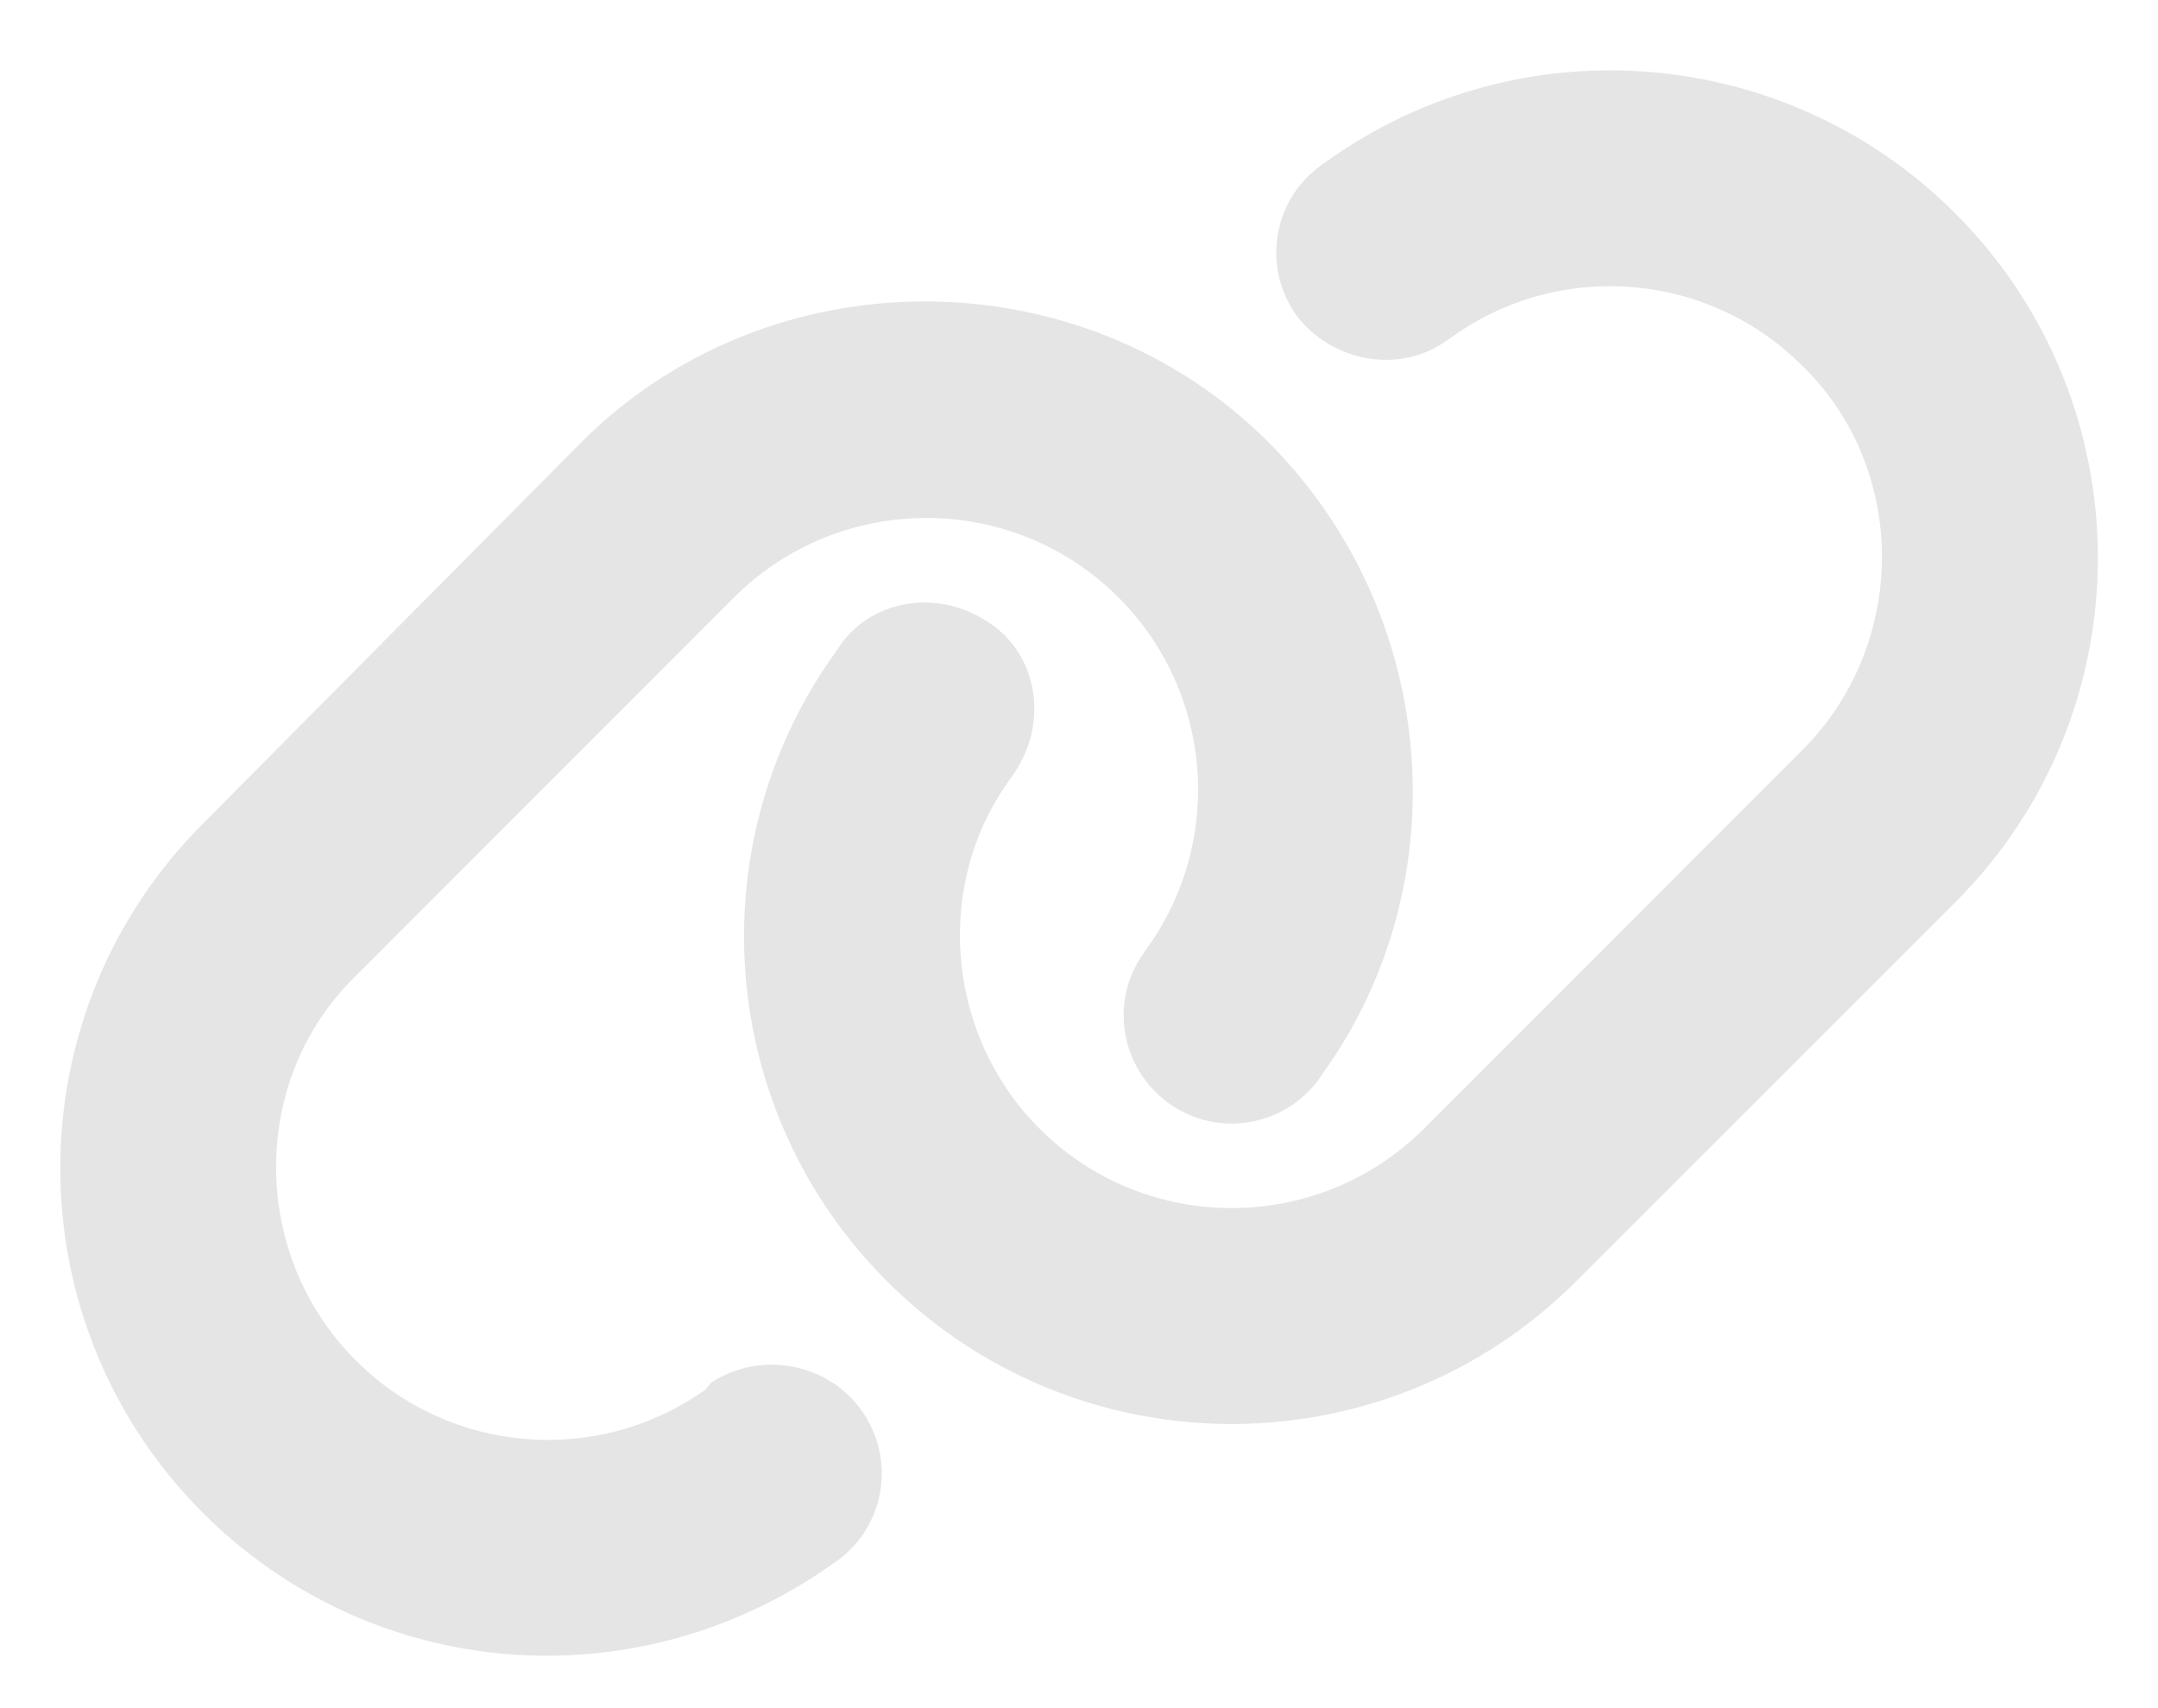 <svg width="24" height="19" viewBox="0 0 24 19" fill="none" xmlns="http://www.w3.org/2000/svg">
<path d="M6.469 4.916C8.554 2.832 12.019 2.832 14.104 4.916C15.979 6.791 16.256 9.78 14.715 11.936L14.674 11.996C14.288 12.533 13.538 12.66 13.002 12.274C12.461 11.887 12.334 11.137 12.72 10.601L12.761 10.541C13.62 9.338 13.485 7.691 12.439 6.645C11.261 5.467 9.345 5.467 8.164 6.645L3.956 10.856C2.775 12.004 2.775 13.95 3.956 15.131C4.999 16.177 6.649 16.312 7.849 15.454L7.909 15.379C8.449 15.026 9.199 15.15 9.582 15.69C9.968 16.23 9.844 16.98 9.304 17.366L9.244 17.407C7.054 18.949 4.133 18.701 2.258 16.83C0.141 14.711 0.141 11.276 2.258 9.161L6.469 4.916ZM17.532 14.25C15.413 16.369 11.982 16.369 9.863 14.25C7.988 12.375 7.744 9.42 9.285 7.264L9.326 7.204C9.679 6.667 10.429 6.54 10.999 6.926C11.539 7.279 11.666 8.029 11.28 8.599L11.239 8.659C10.38 9.829 10.515 11.509 11.562 12.555C12.739 13.732 14.655 13.732 15.836 12.555L20.044 8.344C21.225 7.162 21.225 5.216 20.044 4.069C19.002 3.024 17.352 2.887 16.151 3.746L16.091 3.787C15.552 4.174 14.802 4.016 14.419 3.509C14.033 2.97 14.156 2.22 14.697 1.835L14.757 1.793C16.913 0.252 19.868 0.497 21.743 2.371C23.861 4.489 23.861 7.924 21.743 10.039L17.532 14.25Z" fill="#E5E5E5"/>
</svg>
